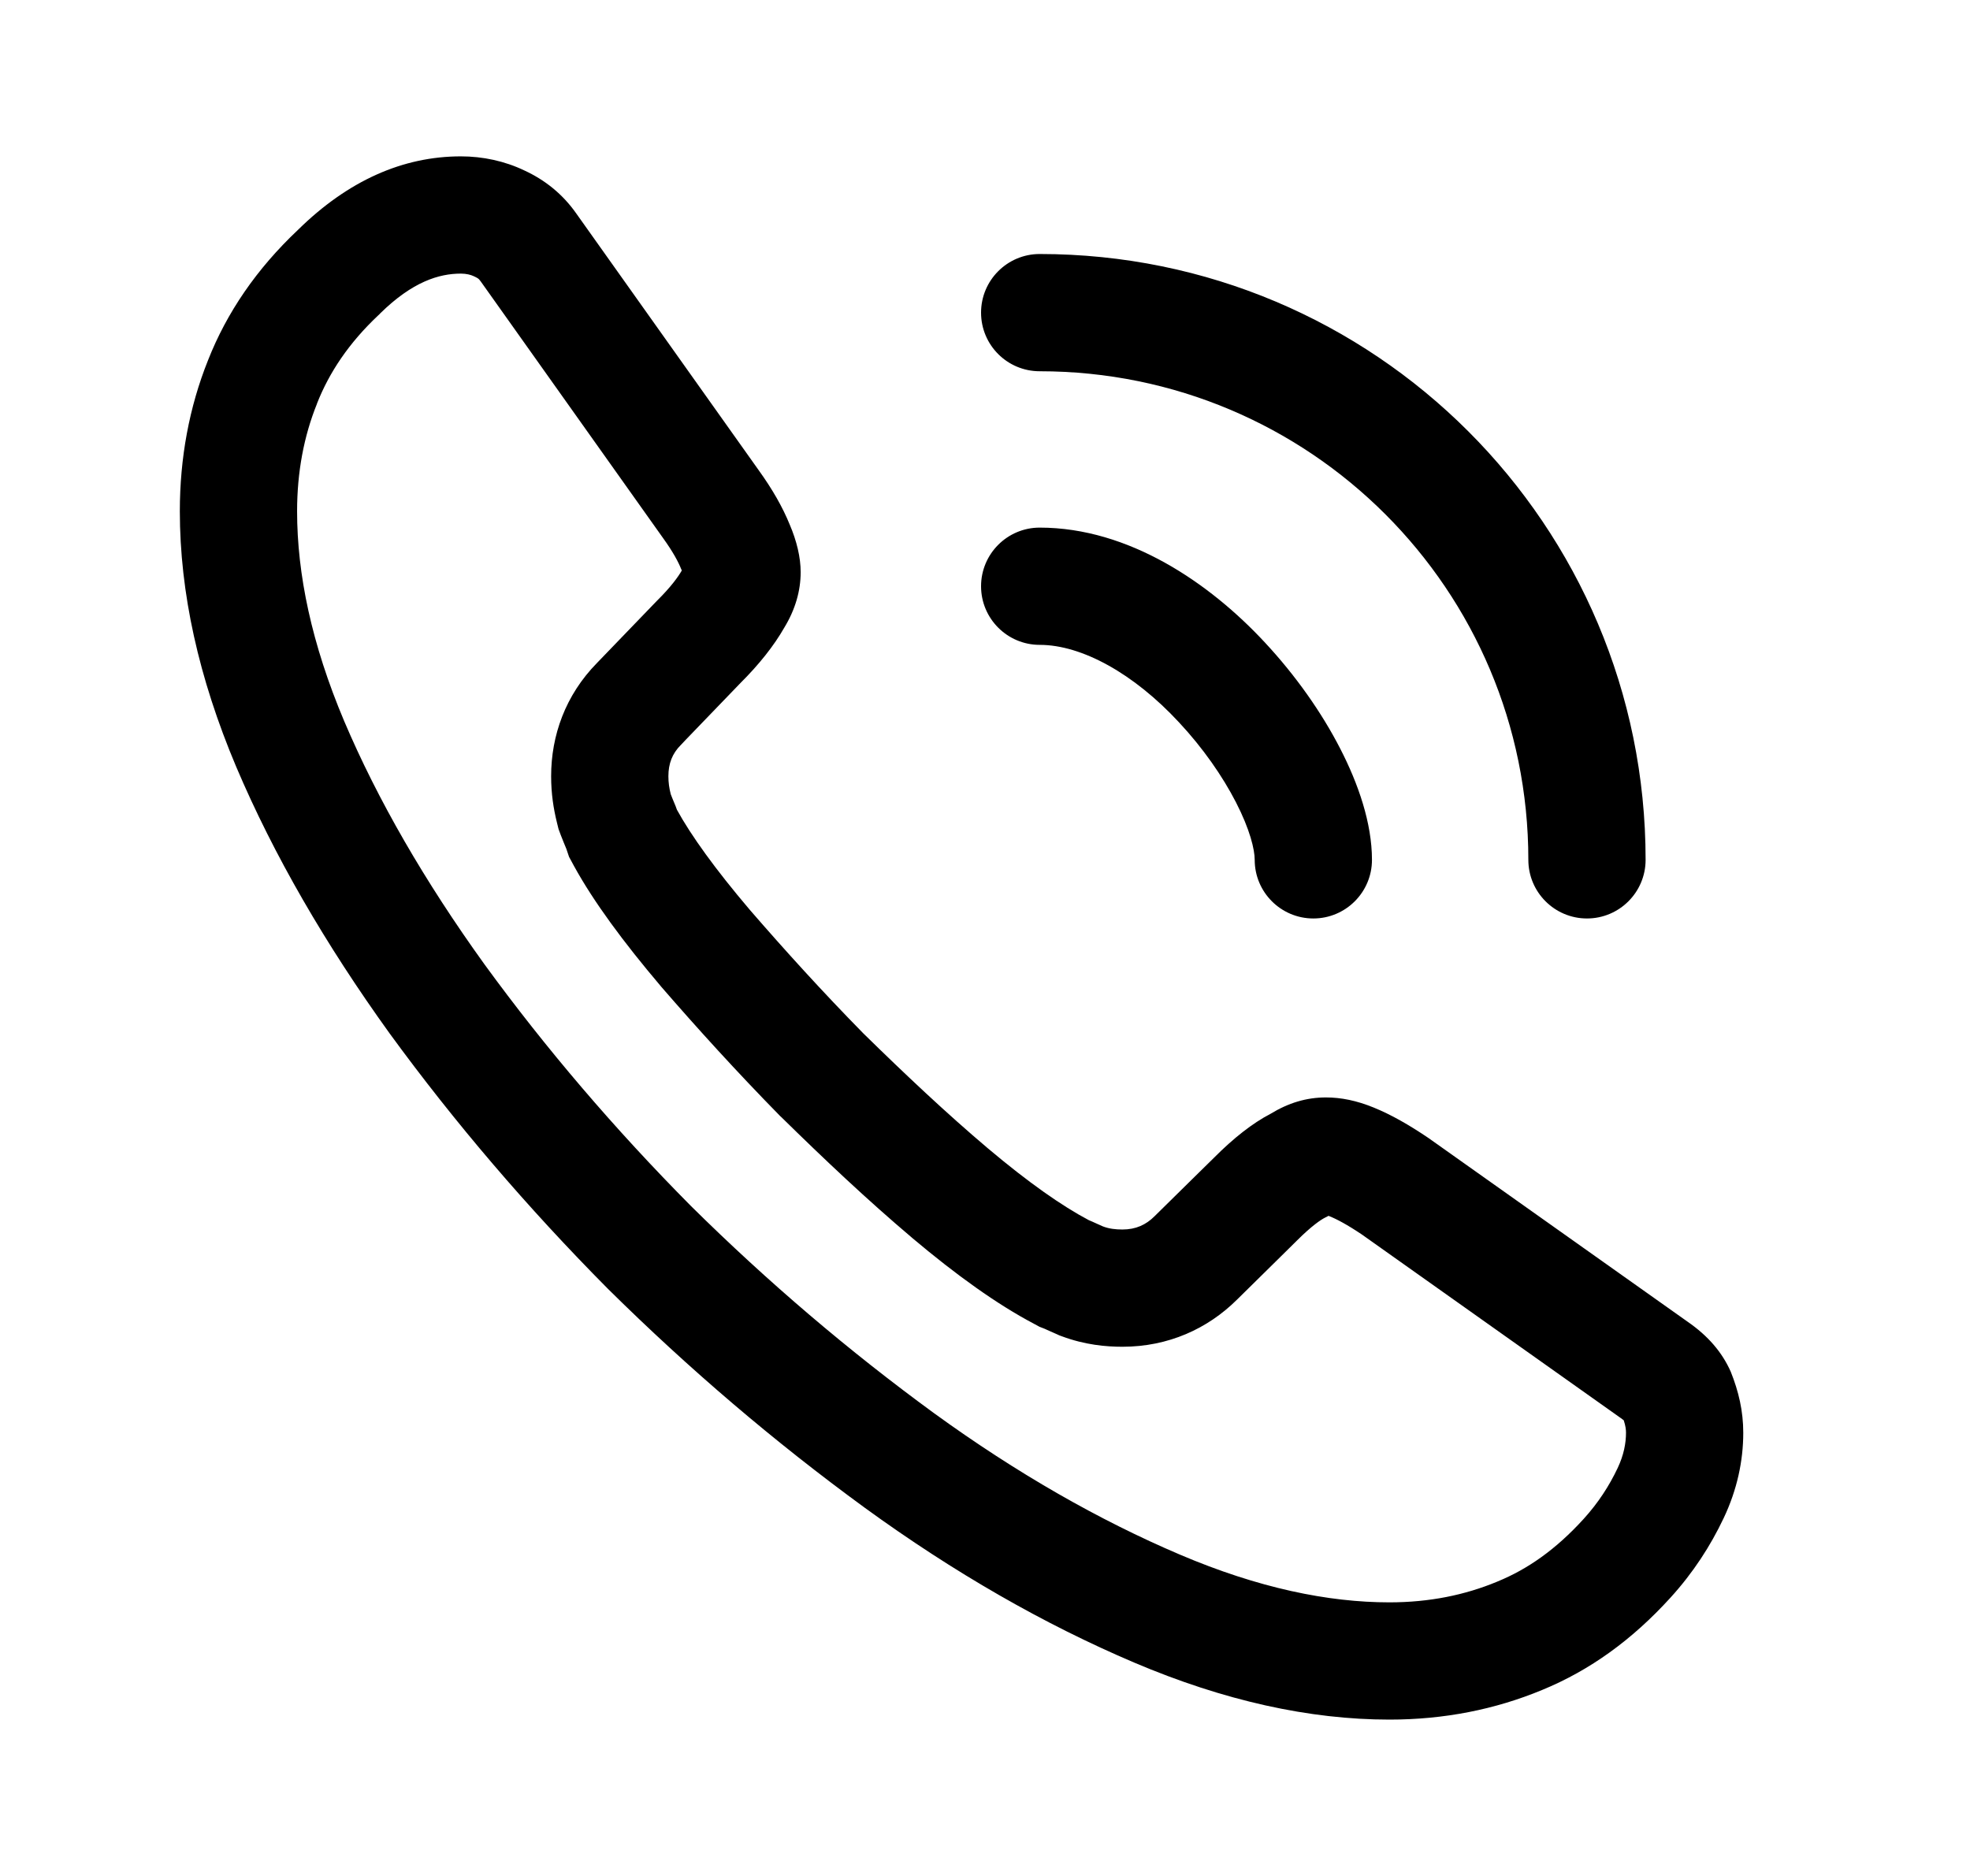 <svg width="21" height="20" viewBox="0 0 21 20" fill="none" xmlns="http://www.w3.org/2000/svg">
<path fill-rule="evenodd" clip-rule="evenodd" d="M2.217 3.842C2.017 4.342 1.917 4.883 1.917 5.45C1.917 6.317 2.117 7.225 2.518 8.175C2.918 9.117 3.469 10.067 4.153 11.017C4.846 11.967 5.622 12.875 6.482 13.742C7.35 14.6 8.26 15.375 9.219 16.075C10.171 16.767 11.131 17.317 12.09 17.725C13.05 18.133 13.96 18.333 14.811 18.333C15.395 18.333 15.938 18.225 16.439 18.017C16.948 17.808 17.398 17.483 17.807 17.033C18.049 16.767 18.233 16.483 18.375 16.183C18.517 15.883 18.583 15.575 18.583 15.275C18.583 15.042 18.533 14.833 18.45 14.625C18.358 14.417 18.208 14.242 17.991 14.092L15.228 12.133C15.02 11.992 14.828 11.883 14.644 11.808C14.461 11.733 14.294 11.7 14.135 11.7C13.926 11.7 13.735 11.758 13.543 11.875C13.351 11.975 13.15 12.133 12.942 12.342L12.708 12.572L12.307 12.967C12.216 13.058 12.107 13.108 11.965 13.108C11.89 13.108 11.823 13.1 11.757 13.075C11.73 13.063 11.705 13.052 11.681 13.041L11.681 13.041C11.654 13.029 11.629 13.017 11.606 13.008C11.322 12.858 10.964 12.608 10.53 12.242C10.087 11.867 9.653 11.458 9.203 11.017C8.769 10.575 8.368 10.133 7.993 9.7C7.625 9.267 7.367 8.908 7.216 8.633C7.207 8.606 7.196 8.579 7.183 8.549L7.183 8.549C7.173 8.524 7.161 8.497 7.15 8.467C7.133 8.4 7.125 8.342 7.125 8.275C7.125 8.142 7.166 8.033 7.258 7.942L7.309 7.888L7.892 7.283C8.093 7.083 8.251 6.883 8.36 6.692C8.477 6.5 8.535 6.3 8.535 6.1C8.535 5.942 8.493 5.767 8.418 5.592C8.343 5.408 8.235 5.217 8.084 5.008L6.148 2.283C5.998 2.067 5.806 1.917 5.589 1.817C5.38 1.717 5.147 1.667 4.913 1.667C4.295 1.667 3.711 1.925 3.177 2.45C2.735 2.867 2.417 3.333 2.217 3.842ZM6.364 7.068L7.001 6.407L7.009 6.399C7.149 6.26 7.229 6.151 7.268 6.082L7.265 6.075L7.261 6.066C7.231 5.991 7.175 5.885 7.07 5.739L7.065 5.732L5.125 3.001L5.121 2.996C5.112 2.983 5.105 2.976 5.1 2.972C5.095 2.968 5.085 2.961 5.066 2.952L5.057 2.948L5.049 2.944C5.019 2.93 4.972 2.917 4.913 2.917C4.681 2.917 4.398 3.002 4.053 3.341L4.044 3.351L4.034 3.36C3.717 3.658 3.509 3.973 3.38 4.3L3.378 4.307C3.24 4.649 3.167 5.032 3.167 5.45C3.167 6.121 3.321 6.863 3.669 7.688C4.026 8.528 4.527 9.396 5.166 10.283C5.818 11.178 6.551 12.036 7.365 12.857C8.188 13.671 9.049 14.403 9.955 15.065C10.838 15.706 11.716 16.207 12.58 16.575C13.414 16.93 14.157 17.083 14.811 17.083C15.237 17.083 15.616 17.005 15.958 16.863L15.965 16.86C16.282 16.73 16.583 16.522 16.882 16.193C17.036 16.023 17.153 15.844 17.245 15.649C17.309 15.513 17.333 15.387 17.333 15.275C17.333 15.242 17.329 15.204 17.309 15.142C17.302 15.136 17.293 15.129 17.28 15.12L17.274 15.116L14.517 13.161C14.359 13.055 14.249 12.997 14.171 12.966L14.162 12.962L14.157 12.965L14.12 12.984C14.081 13.004 13.983 13.068 13.825 13.226L13.819 13.232L13.655 13.394L13.187 13.855C12.874 14.166 12.454 14.358 11.965 14.358C11.793 14.358 11.567 14.339 11.318 14.246L11.291 14.236L11.265 14.224C11.223 14.206 11.184 14.188 11.161 14.178L11.155 14.175L11.135 14.166L11.081 14.145L11.022 14.113C10.629 13.906 10.194 13.594 9.723 13.197L9.721 13.195C9.246 12.793 8.788 12.361 8.328 11.909L8.319 11.901L8.311 11.893C7.855 11.428 7.436 10.967 7.048 10.519L7.043 10.513L7.039 10.508C6.65 10.049 6.329 9.616 6.119 9.233L6.066 9.135L6.037 9.049L6.035 9.044L6.032 9.038L6.032 9.037L6.032 9.037C6.022 9.013 6.001 8.963 5.979 8.906L5.954 8.839L5.937 8.77C5.9 8.621 5.875 8.46 5.875 8.275C5.875 7.843 6.026 7.412 6.364 7.068ZM10.458 6.25C10.458 5.905 10.738 5.625 11.083 5.625C12.035 5.625 12.897 6.218 13.483 6.849C13.811 7.201 14.089 7.596 14.287 7.982C14.479 8.355 14.625 8.775 14.625 9.167C14.625 9.512 14.345 9.792 14 9.792C13.655 9.792 13.375 9.512 13.375 9.167C13.375 9.058 13.325 8.845 13.175 8.553C13.032 8.275 12.823 7.974 12.568 7.701L12.567 7.7C12.086 7.181 11.532 6.875 11.083 6.875C10.738 6.875 10.458 6.595 10.458 6.25ZM11.083 2.708C10.738 2.708 10.458 2.988 10.458 3.333C10.458 3.679 10.738 3.958 11.083 3.958C13.963 3.958 16.292 6.287 16.292 9.167C16.292 9.512 16.572 9.792 16.917 9.792C17.262 9.792 17.542 9.512 17.542 9.167C17.542 5.596 14.654 2.708 11.083 2.708Z" fill="currentColor"/>
</svg>
